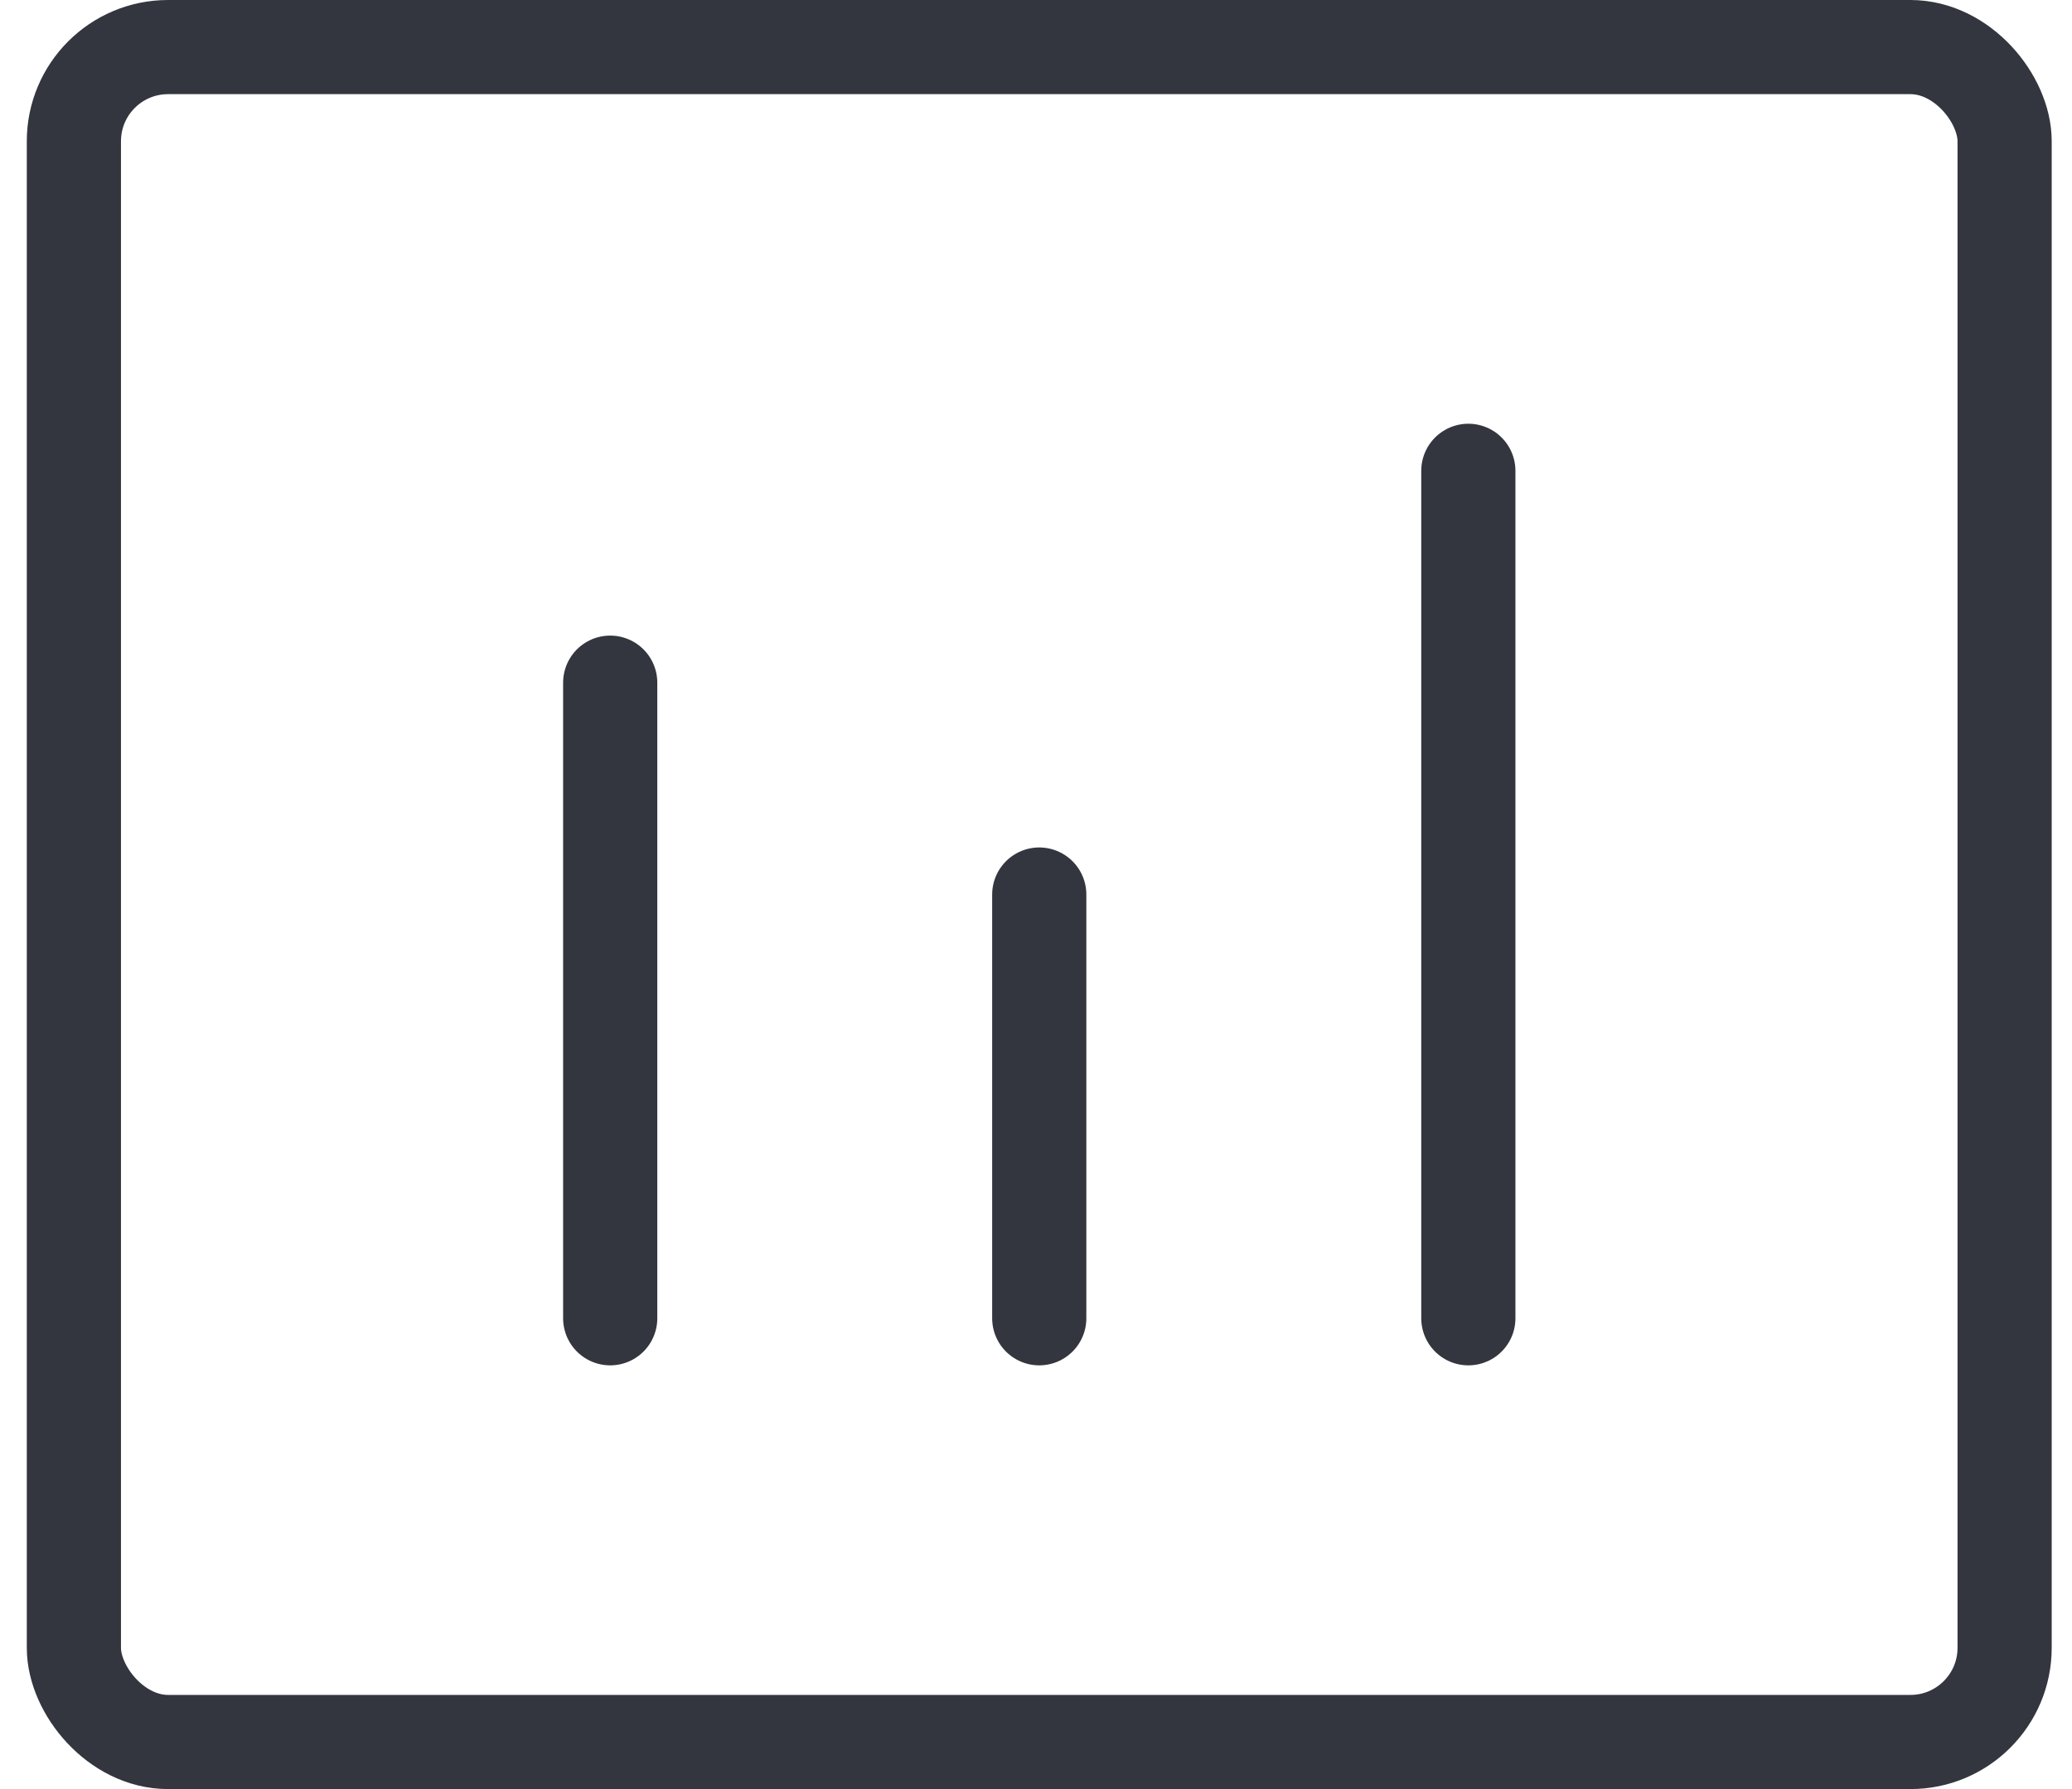 <svg width="44" height="38" viewBox="0 0 44 38" fill="none" xmlns="http://www.w3.org/2000/svg">
<path d="M12.958 14.5L12.958 28" stroke="#33363F" stroke-width="2" stroke-linecap="round" stroke-linejoin="round"/>
<path d="M22.069 19V28" stroke="#33363F" stroke-width="2" stroke-linecap="round" stroke-linejoin="round"/>
<path d="M31.181 10V28" stroke="#33363F" stroke-width="2" stroke-linecap="round" stroke-linejoin="round"/>
<rect x="1.569" y="1" width="41" height="36" rx="2" stroke="#33363F" stroke-width="2"/>
</svg>
